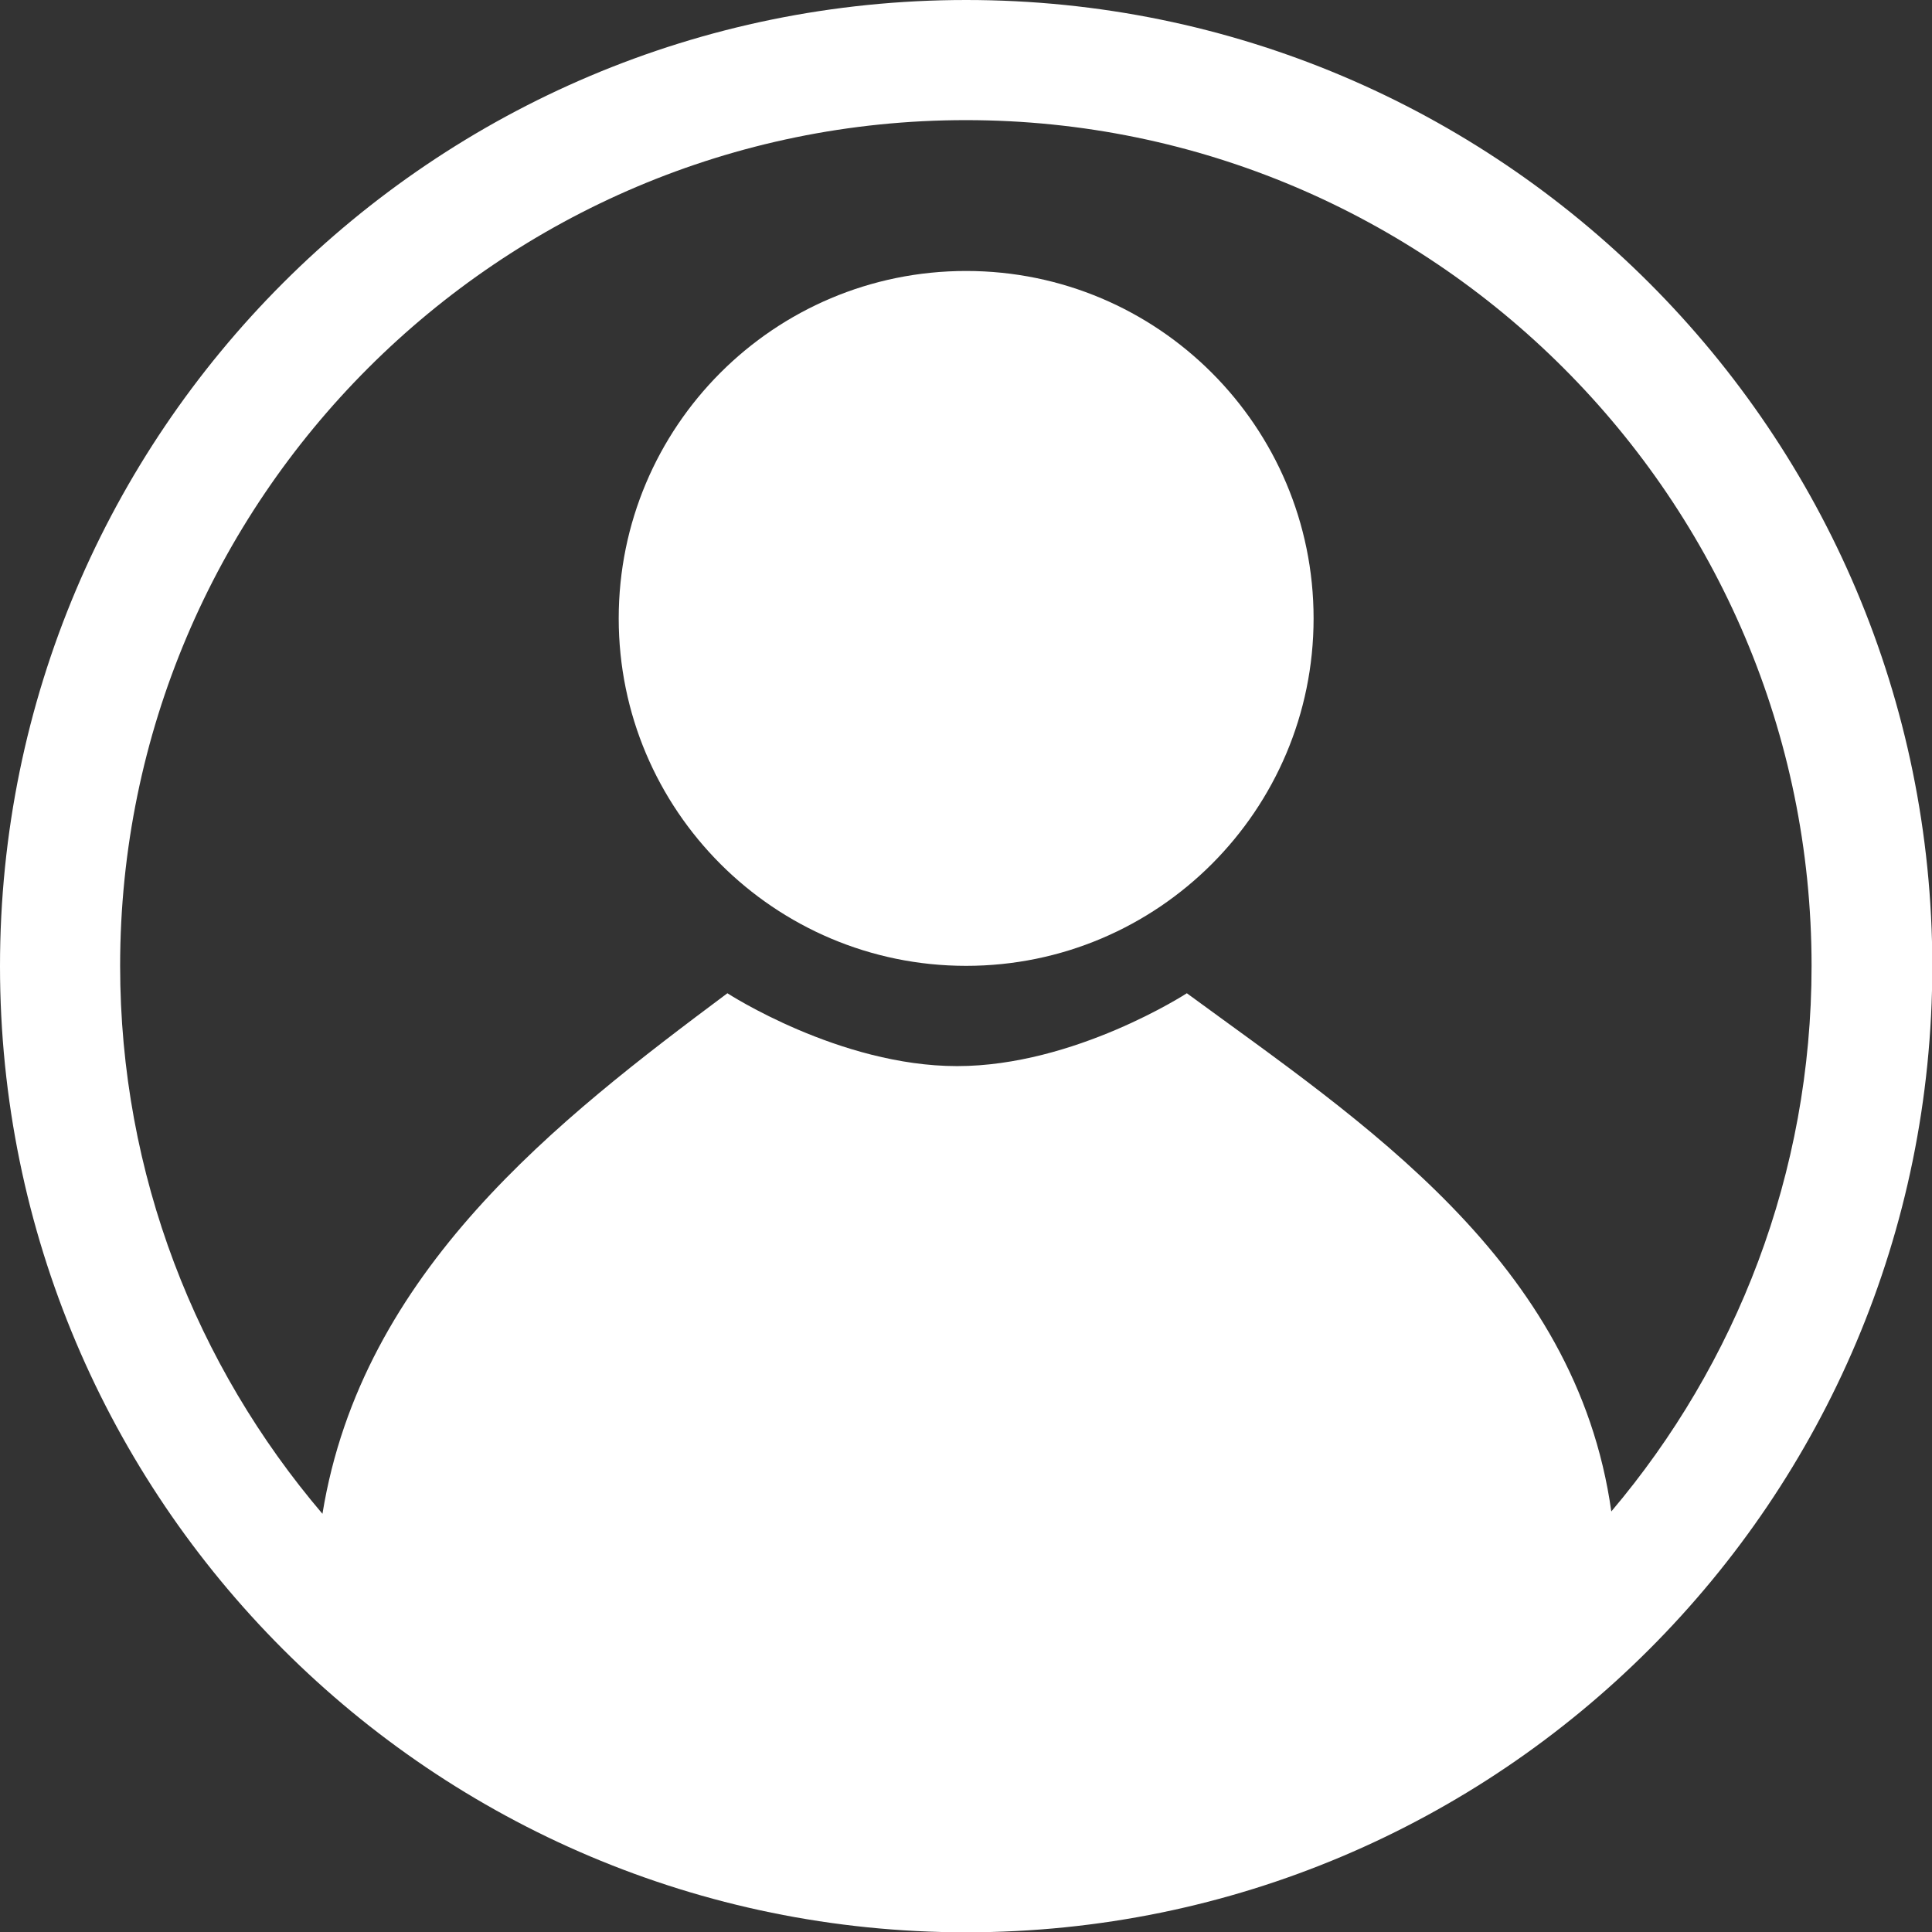 <?xml version="1.0" encoding="UTF-8"?><svg id="Layer_1" xmlns="http://www.w3.org/2000/svg" viewBox="0 0 64.17 64.17"><rect x="0" y="0" width="64.17" height="64.17" fill="#333333" stroke="none"/><defs><style>.cls-1{fill:#fff;}</style></defs><path class="cls-1" d="m32.09,0C14.37,0,0,14.37,0,32.09s14.37,32.09,32.09,32.09,32.09-14.37,32.09-32.09S49.81,0,32.09,0Zm21.43,50.21c-1.17-8.34-8.29-12.96-14.1-17.22,0,0-3.72,2.42-7.63,2.42s-7.63-2.42-7.63-2.42c-5.61,4.19-12.14,9.22-13.45,17.29-4.18-4.91-6.72-11.26-6.72-18.2,0-15.49,12.6-28.09,28.09-28.09s28.09,12.6,28.09,28.09c0,6.9-2.51,13.23-6.65,18.12Z"/><path class="cls-1" d="m32.09,9c-6.38,0-11.54,5.17-11.54,11.54s5.17,11.54,11.54,11.54,11.54-5.17,11.54-11.54-5.17-11.54-11.54-11.54Z"/></svg>